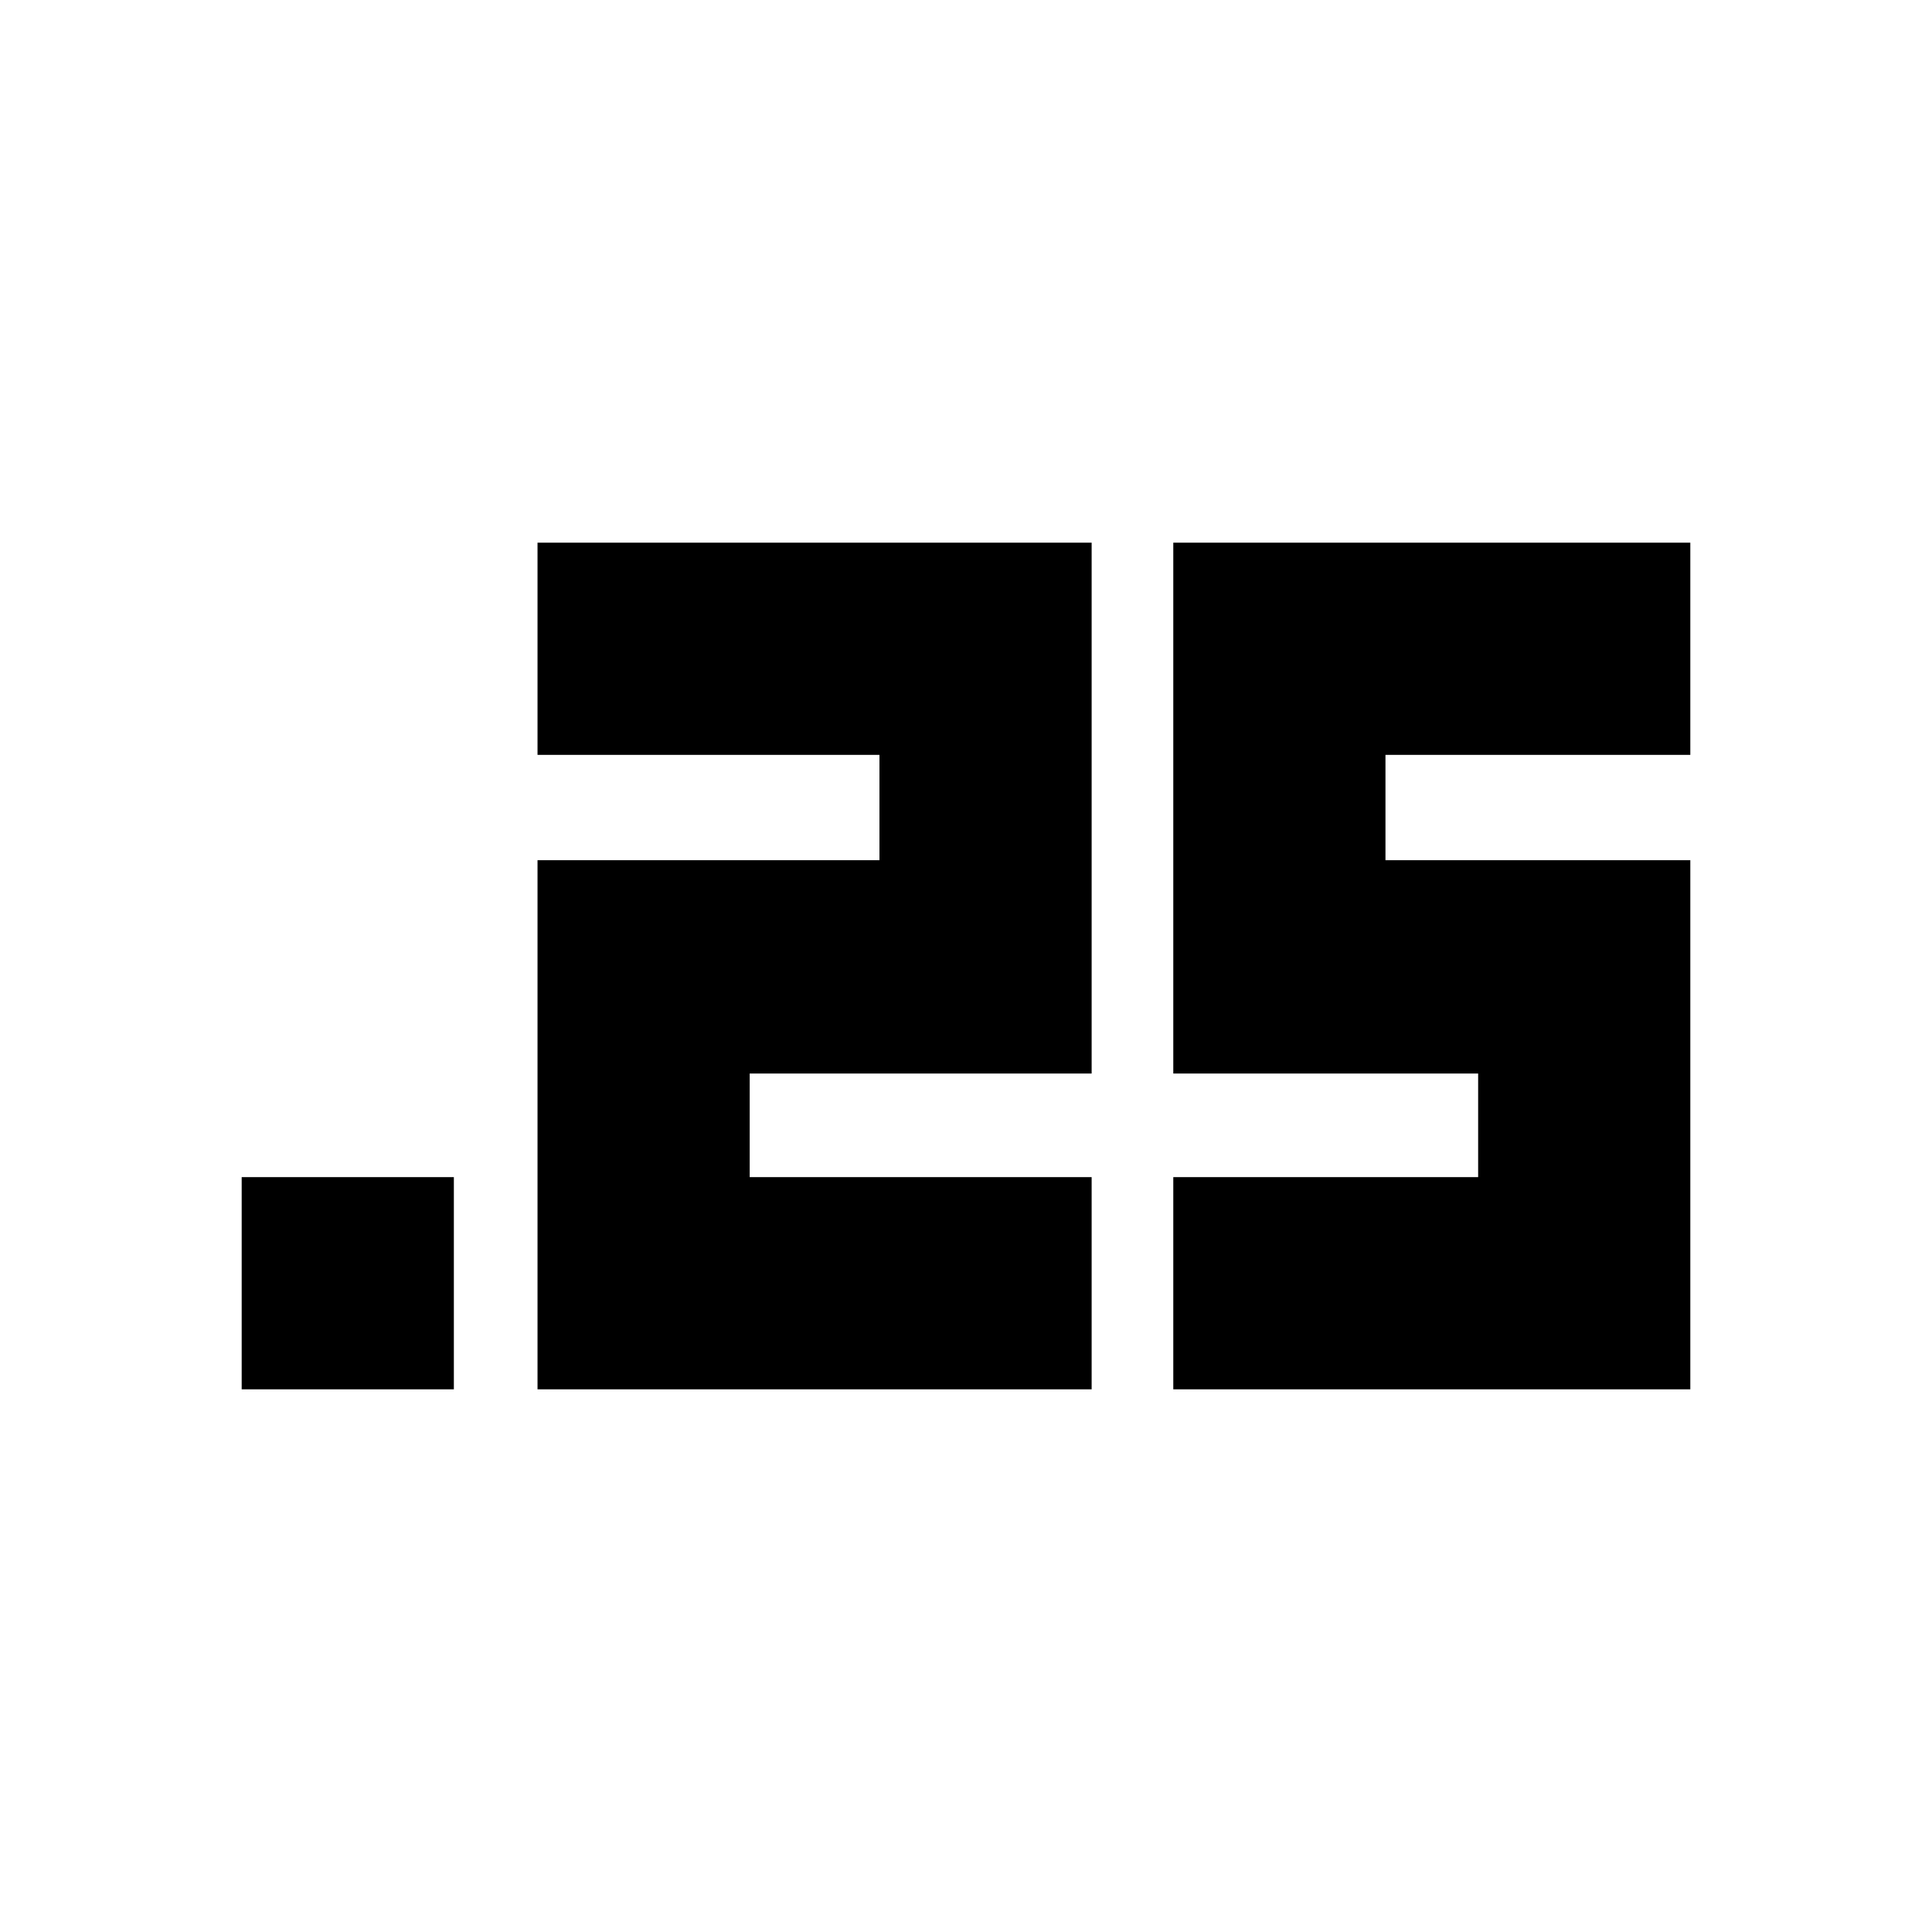 <svg xmlns="http://www.w3.org/2000/svg" height="24" viewBox="0 -960 960 960" width="24"><path d="M120.09-269.65v-105.44h105.43v105.44H120.09Zm462.91 0v-105.44h151.48v-51.48H583v-263.78h256.91v105.44H688.43v52.34h151.48v262.92H583Zm-315.91 0v-262.92H437v-52.34H267.09v-105.44h275.34v263.78H372.52v51.48h169.91v105.44H267.09Z"/></svg>